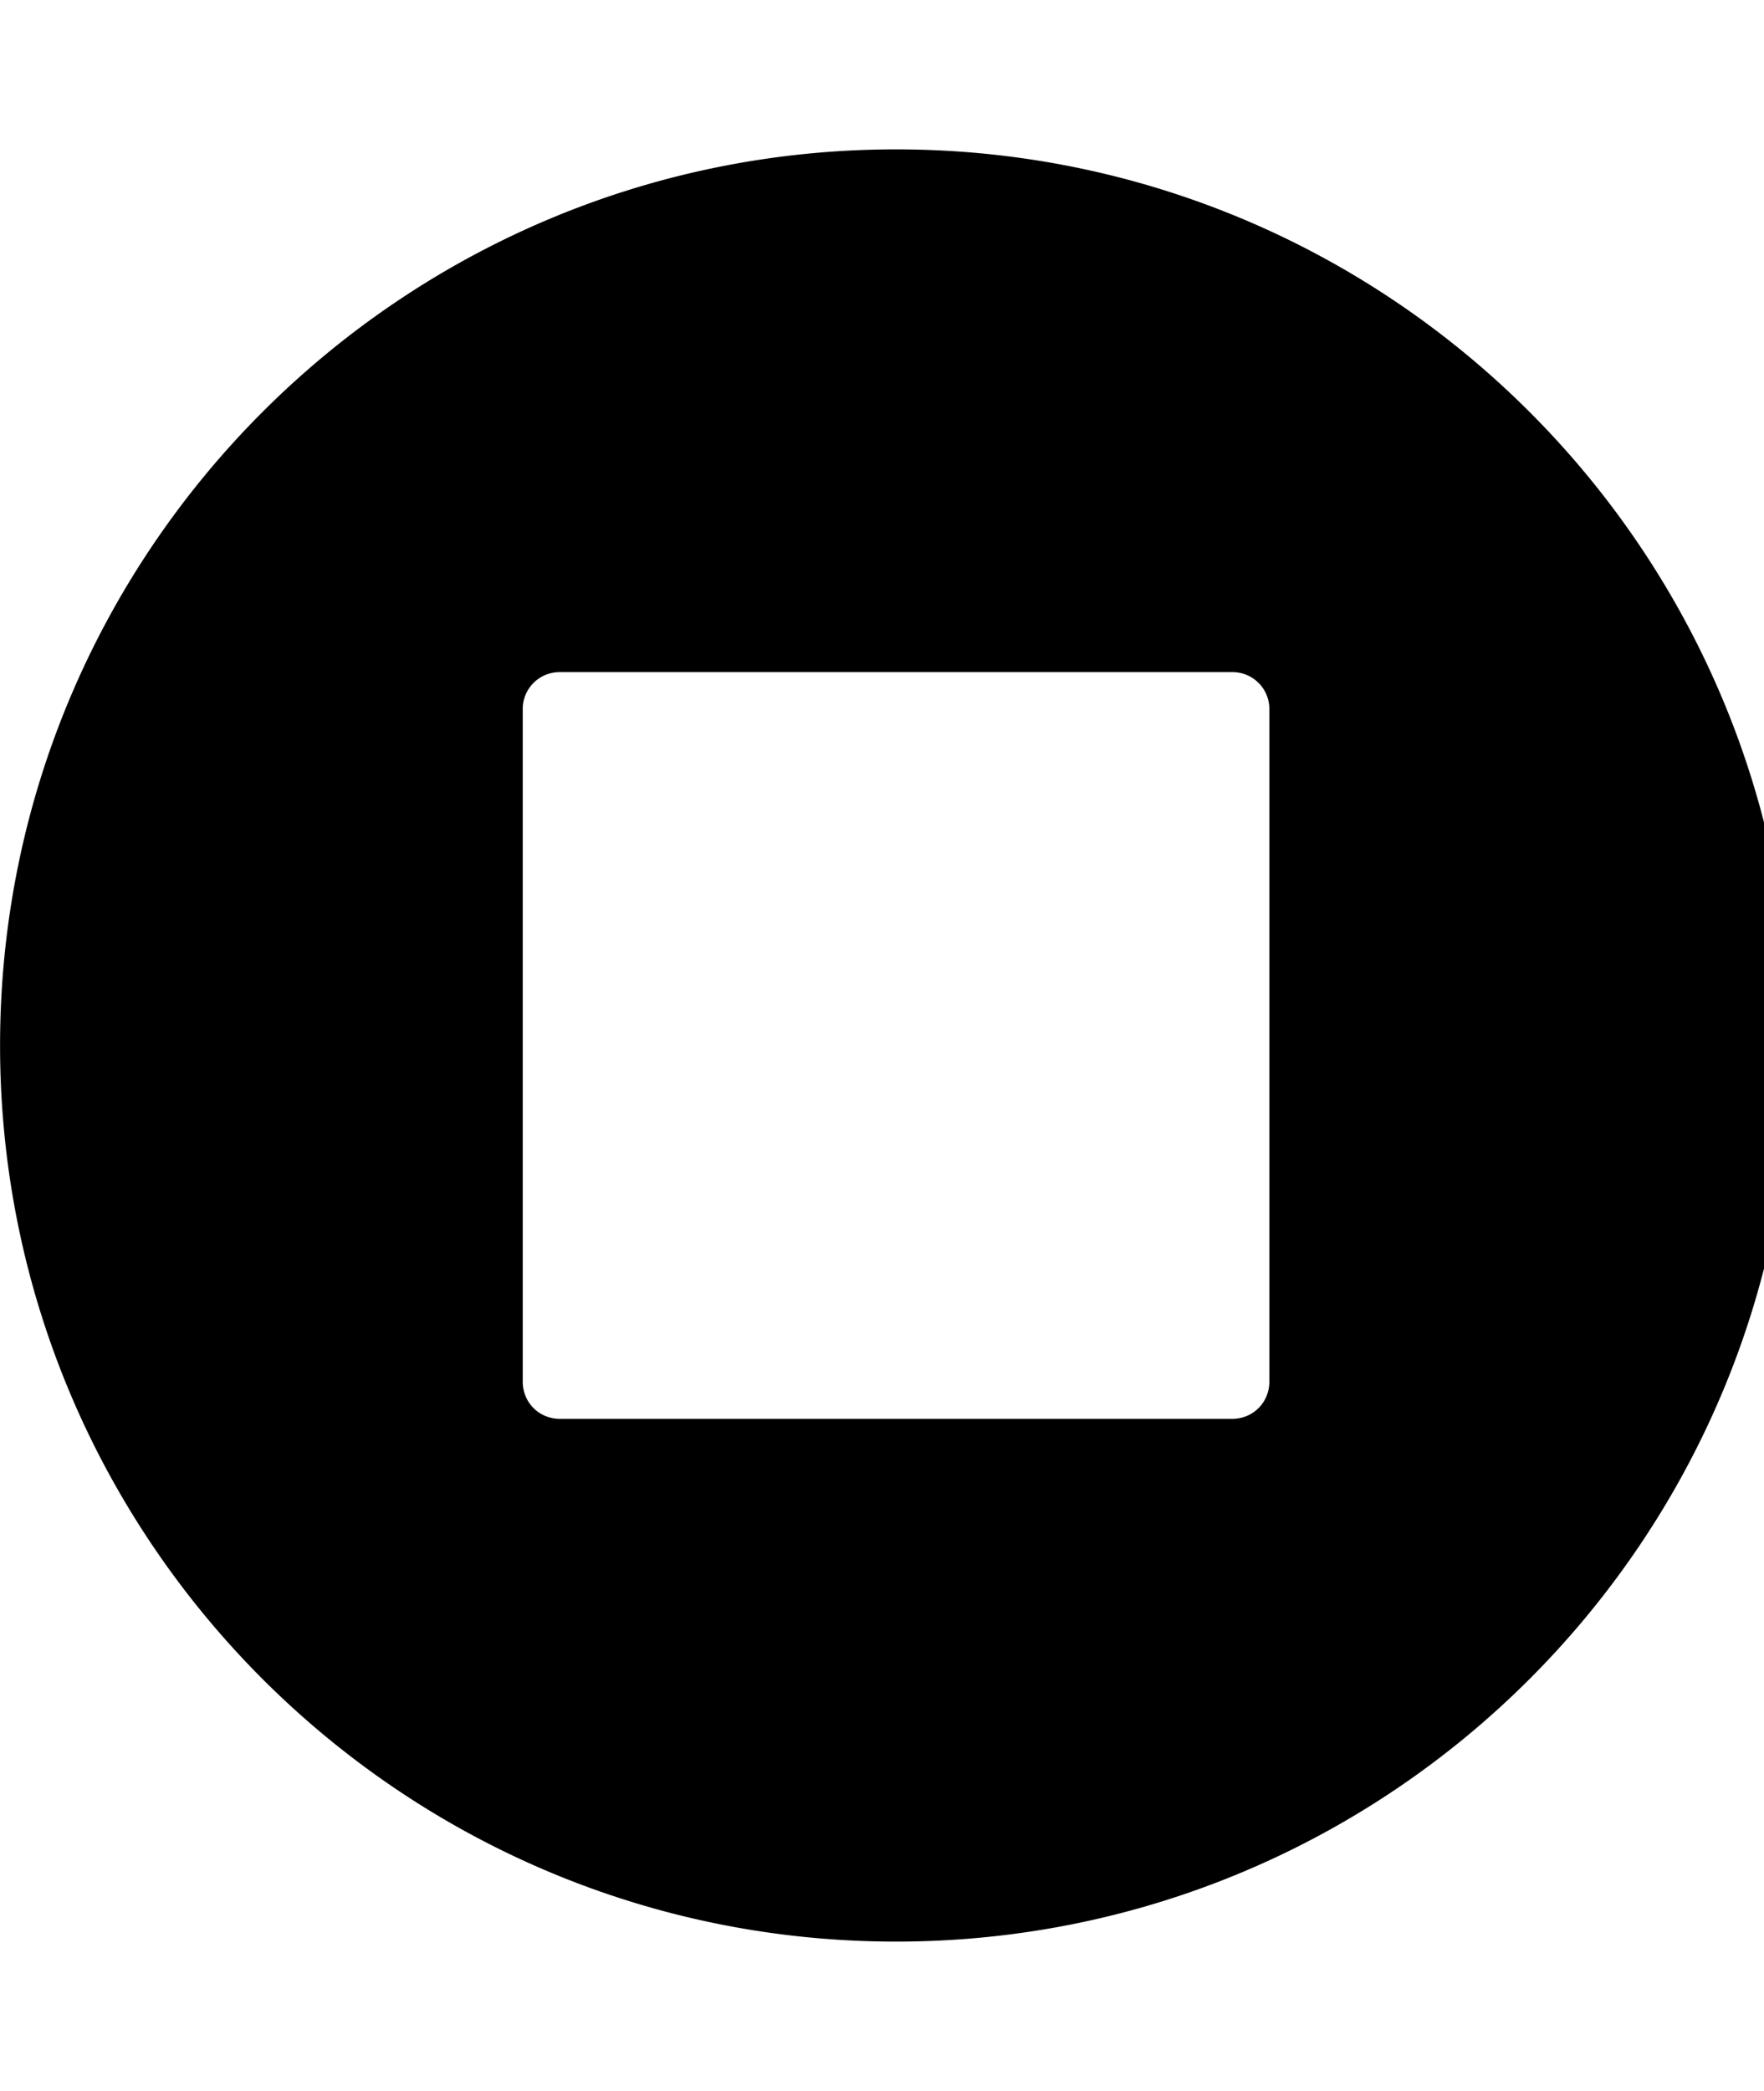 <svg xmlns="http://www.w3.org/2000/svg" width="27" height="32"><path d="M19.429 21.143V10.857a.564.564 0 0 0-.571-.571H8.572a.564.564 0 0 0-.571.571v10.286c0 .321.25.571.571.571h10.286c.321 0 .571-.25.571-.571zm8-5.143c0 7.571-6.143 13.714-13.714 13.714S.001 23.571.001 16 6.144 2.286 13.715 2.286 27.429 8.429 27.429 16z"/></svg>